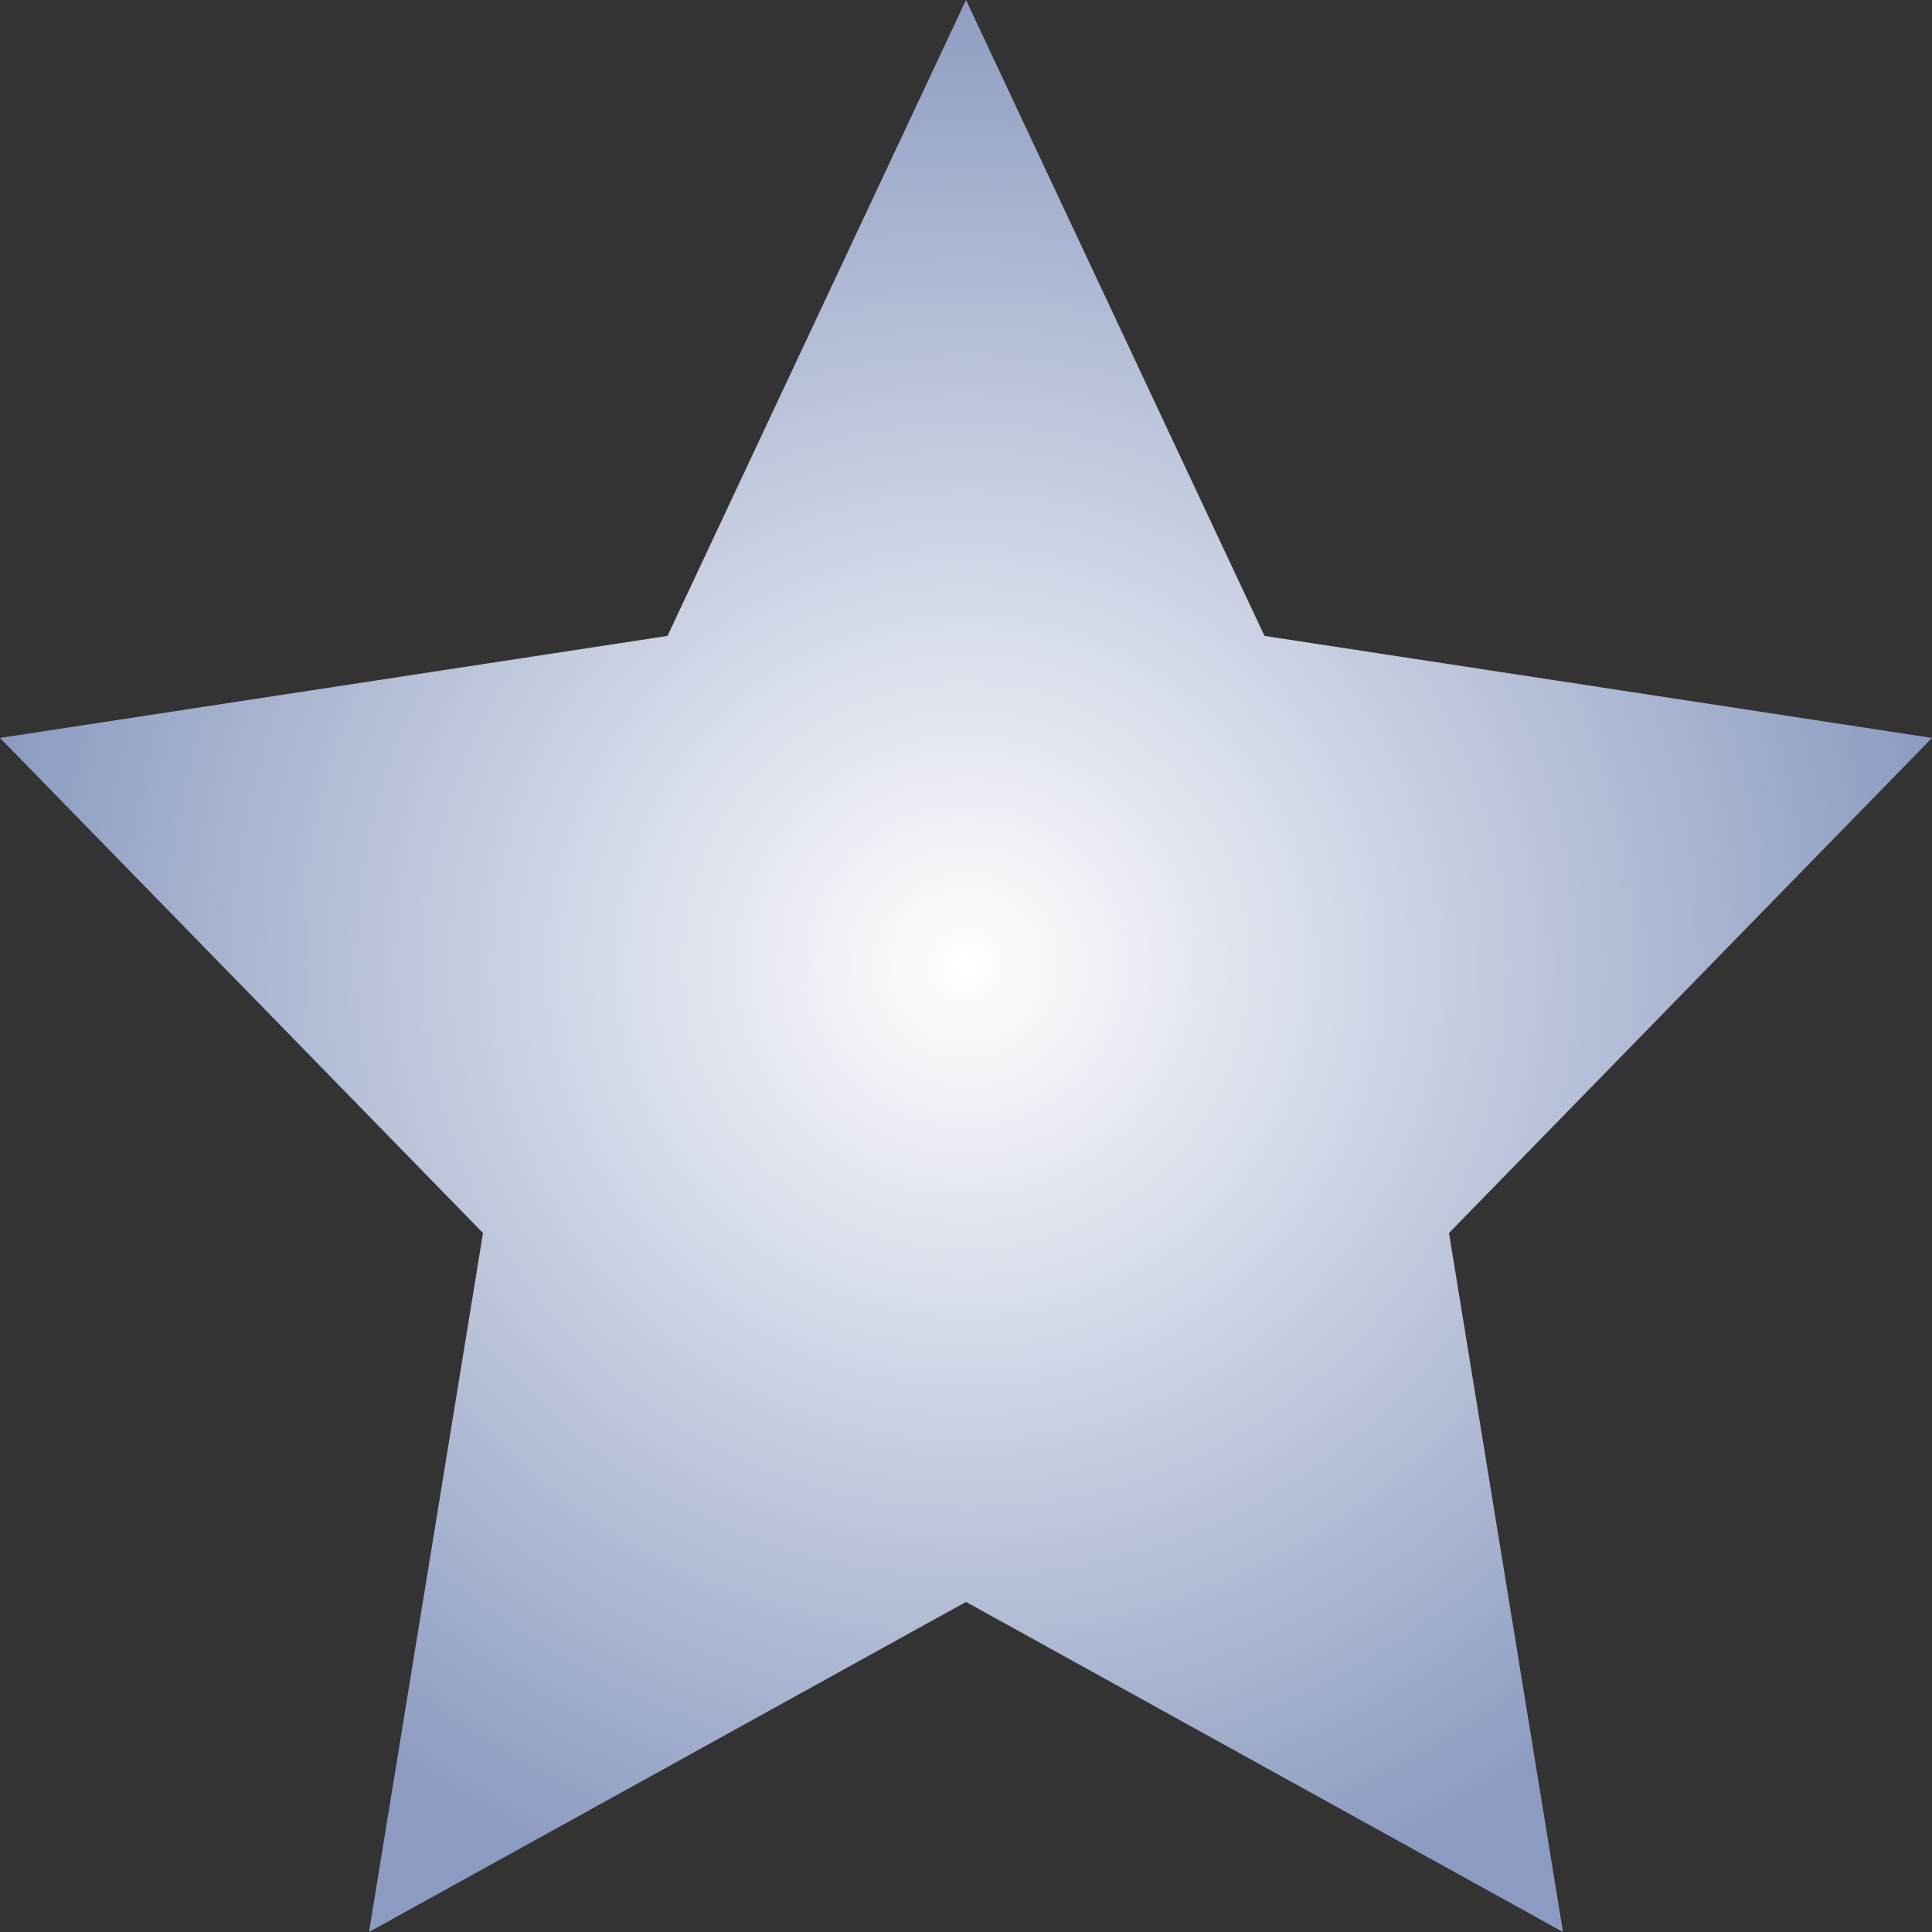 <?xml version="1.0" encoding="UTF-8" standalone="no"?>
<svg
   xmlns:dc="http://purl.org/dc/elements/1.1/"
   xmlns:cc="http://creativecommons.org/ns#"
   xmlns:rdf="http://www.w3.org/1999/02/22-rdf-syntax-ns#"
   xmlns:svg="http://www.w3.org/2000/svg"
   xmlns="http://www.w3.org/2000/svg"
   xmlns:xlink="http://www.w3.org/1999/xlink"
   xmlns:sodipodi="http://sodipodi.sourceforge.net/DTD/sodipodi-0.dtd"
   xmlns:inkscape="http://www.inkscape.org/namespaces/inkscape"
   version="1.1"
   x="0px"
   y="0px"
   width="20px"
   height="20px"
   viewBox="0 0 20 20"
   enable-background="new 0 0 20 20"
   xml:space="preserve"
   id="svg2"
   inkscape:version="0.48.4 r9939"
   sodipodi:docname="starg.svg"><rect x="0" y="0" width="20" height="20" fill="#333333" stroke="none"/><defs
     id="defs8"><linearGradient
       id="linearGradient3750"><stop
         style="stop-color:#ffffff;stop-opacity:1;"
         offset="0"
         id="stop3752" /><stop
         style="stop-color:#8c9bc1;stop-opacity:1;"
         offset="1"
         id="stop3754" /></linearGradient><radialGradient
       inkscape:collect="always"
       xlink:href="#linearGradient3750"
       id="radialGradient3756"
       cx="10"
       cy="10"
       fx="10"
       fy="10"
       r="10.25"
       gradientUnits="userSpaceOnUse" /><radialGradient
       inkscape:collect="always"
       xlink:href="#linearGradient3750-0"
       id="radialGradient3756-6"
       cx="10"
       cy="10"
       fx="10"
       fy="10"
       r="10.25"
       gradientUnits="userSpaceOnUse" /><linearGradient
       id="linearGradient3750-0"><stop
         style="stop-color:#e5ee5b;stop-opacity:1;"
         offset="0"
         id="stop3752-7" /><stop
         style="stop-color:#646e05;stop-opacity:1;"
         offset="1"
         id="stop3754-1" /></linearGradient><radialGradient
       r="10.25"
       fy="10"
       fx="10"
       cy="10"
       cx="10"
       gradientUnits="userSpaceOnUse"
       id="radialGradient3773"
       xlink:href="#linearGradient3750-0"
       inkscape:collect="always" /></defs><sodipodi:namedview
     pagecolor="#ffffff"
     bordercolor="#666666"
     borderopacity="1"
     objecttolerance="10"
     gridtolerance="10"
     guidetolerance="10"
     inkscape:pageopacity="0"
     inkscape:pageshadow="2"
     inkscape:window-width="1920"
     inkscape:window-height="1017"
     id="namedview6"
     showgrid="false"
     inkscape:zoom="11.8"
     inkscape:cx="-19.152542"
     inkscape:cy="10"
     inkscape:window-x="-8"
     inkscape:window-y="-8"
     inkscape:window-maximized="1"
     inkscape:current-layer="svg2" /><polygon
     fill="#DDDDDD"
     points="10,0 13.09,6.583 20,7.639 15,12.764 16.18,20 10,16.583 3.82,20 5,12.764 0,7.639 6.91,6.583 "
     id="polygon4"
     style="stroke:none;stroke-opacity:1;stroke-width:0.5;stroke-miterlimit:4;stroke-dasharray:none;fill:url(#radialGradient3756);fill-opacity:1"
     inkscape:export-xdpi="112.5"
     inkscape:export-ydpi="112.5"
     inkscape:export-filename="C:\Users\Giacomo\Dropbox\Progetto Uni\Progetto\image\starg.png" /><polygon
     transform="translate(-39.492,0.508)"
     points="3.82,20 5,12.764 0,7.639 6.91,6.583 10,0 13.09,6.583 20,7.639 15,12.764 16.18,20 10,16.583 "
     id="polygon4-7"
     style="fill:url(#radialGradient3773);fill-opacity:1;stroke:none;stroke-width:0.5;stroke-miterlimit:4;stroke-opacity:1;stroke-dasharray:none"
     inkscape:export-xdpi="112.50001"
     inkscape:export-ydpi="112.50001"
     inkscape:export-filename="C:\Users\Giacomo\Dropbox\Progetto Uni\Progetto\image\stary.png" /></svg>